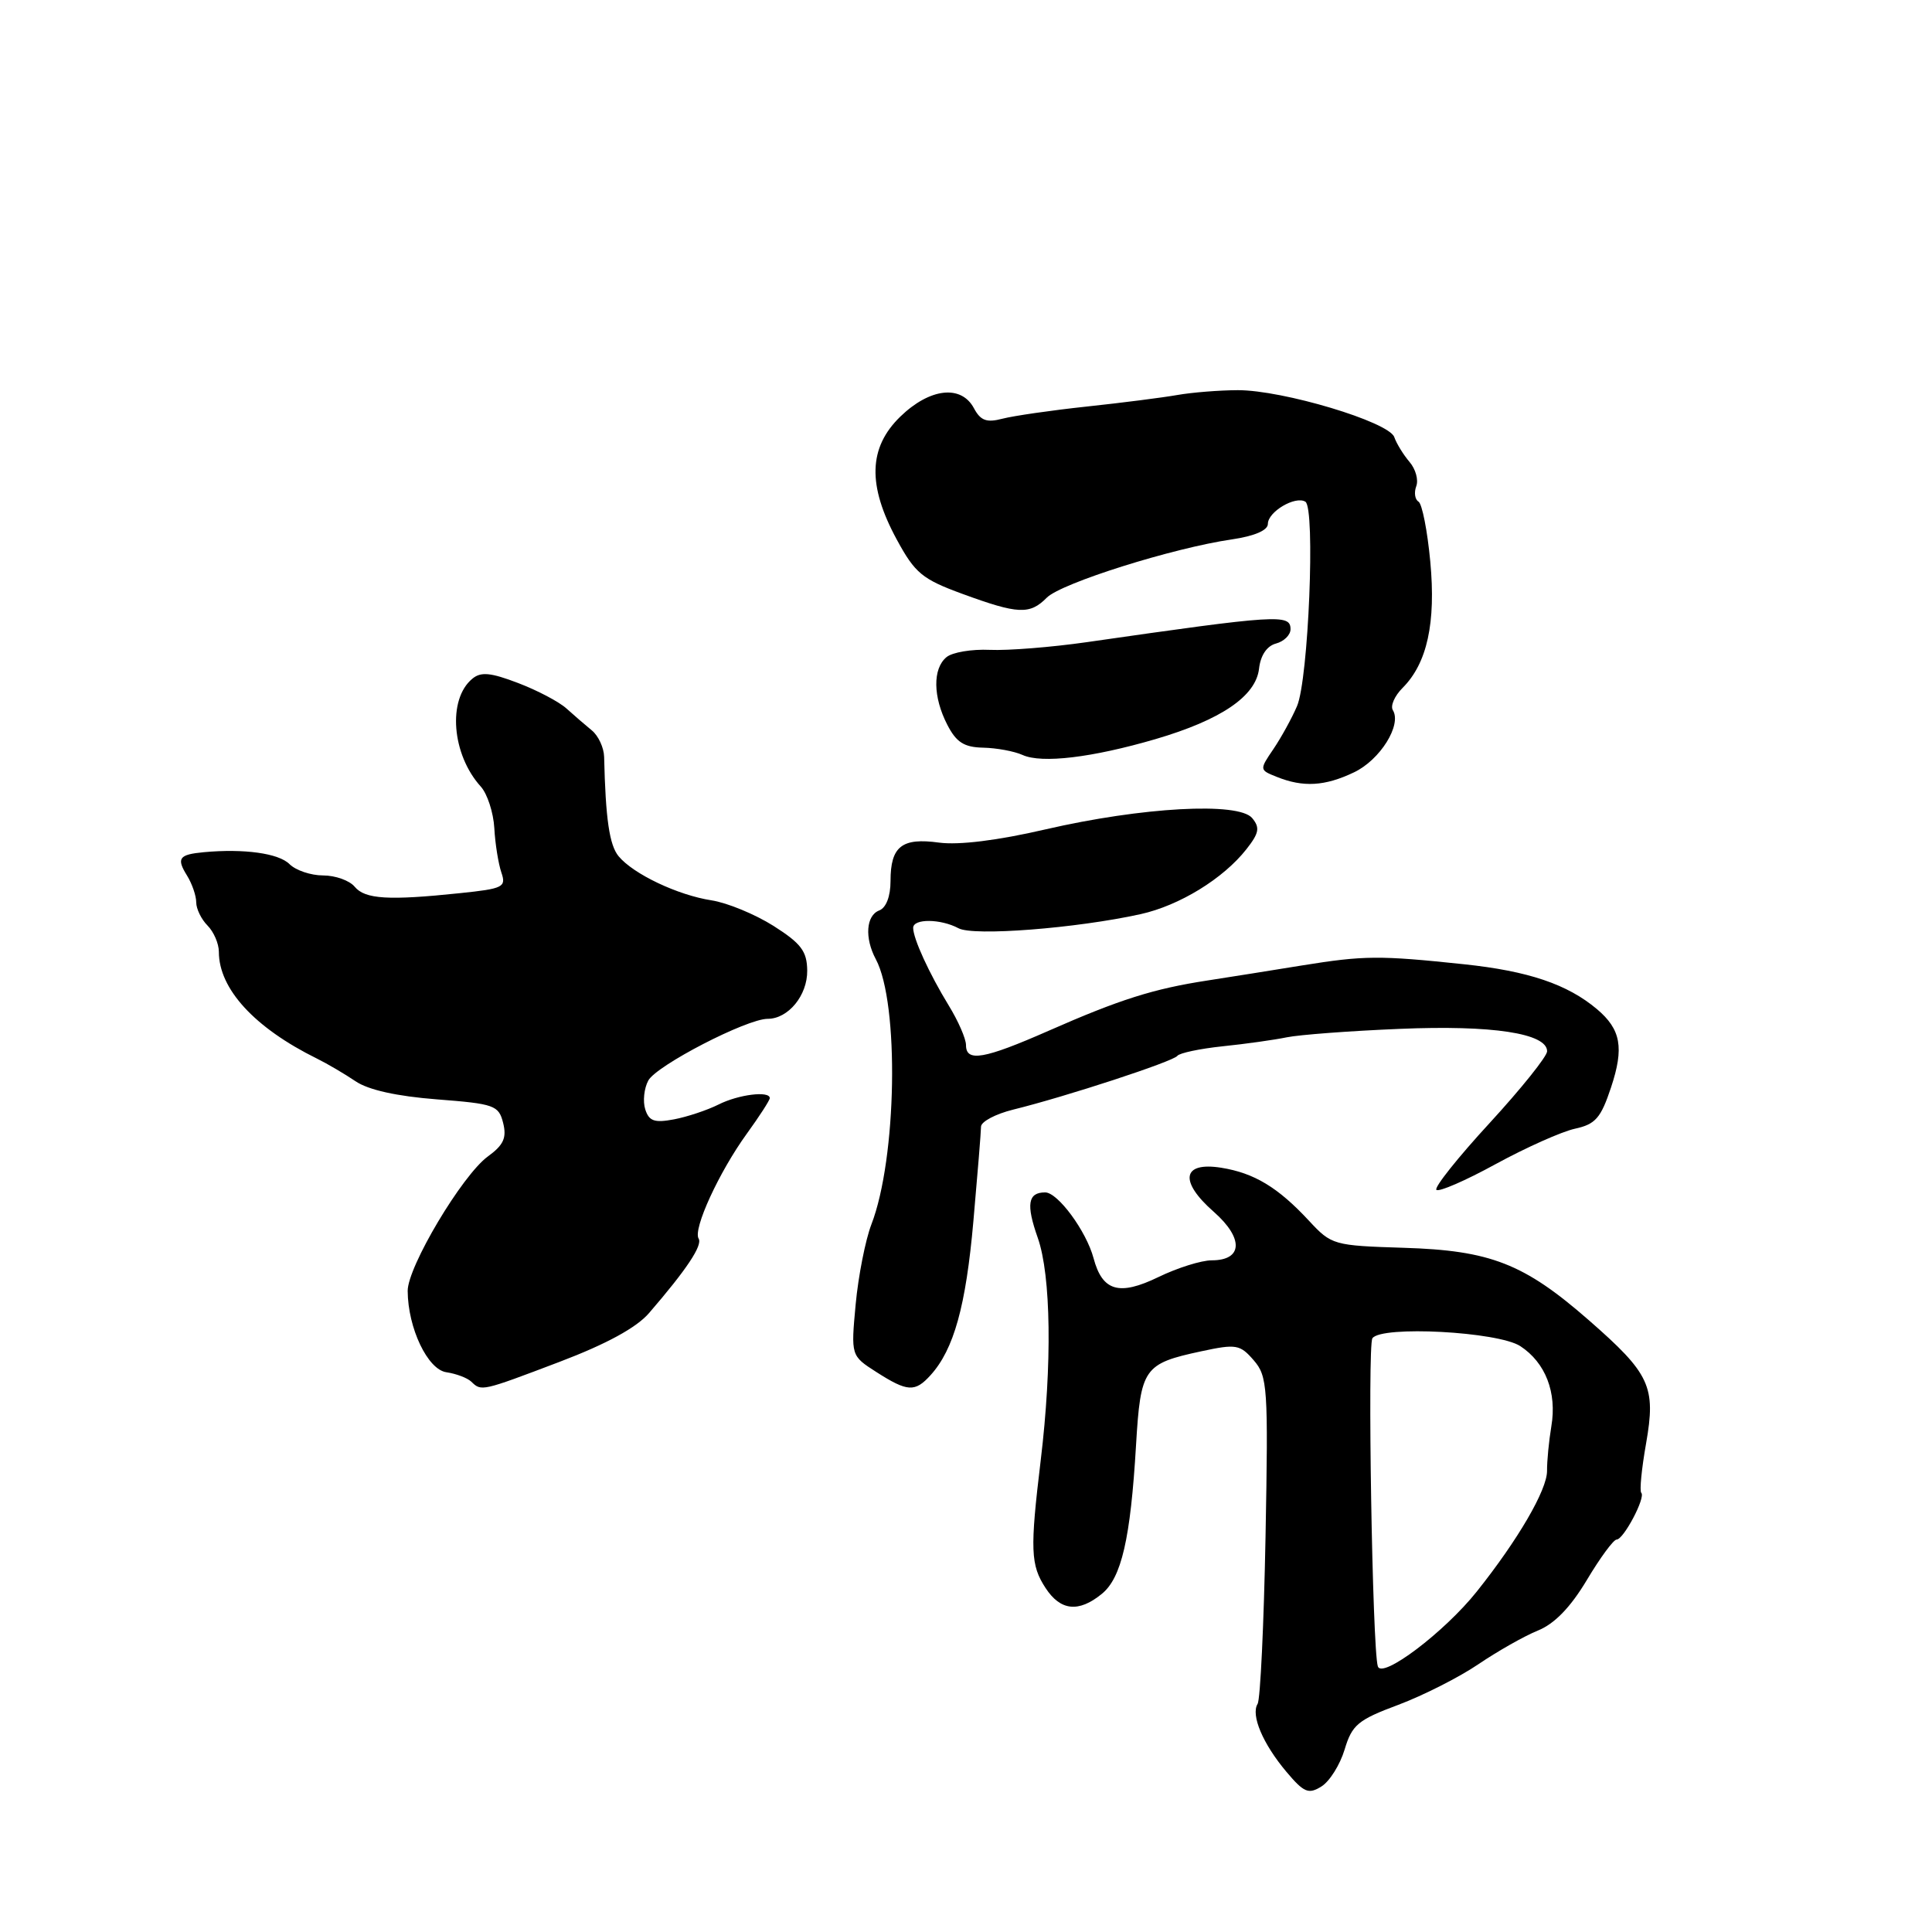 <?xml version="1.0" encoding="UTF-8" standalone="no"?>
<!DOCTYPE svg PUBLIC "-//W3C//DTD SVG 1.1//EN" "http://www.w3.org/Graphics/SVG/1.1/DTD/svg11.dtd" >
<svg xmlns="http://www.w3.org/2000/svg" xmlns:xlink="http://www.w3.org/1999/xlink" version="1.1" viewBox="0 0 256 256">
 <g >
 <path fill="currentColor"
d=" M 178.17 231.82 C 179.15 228.55 179.93 227.89 185.28 225.90 C 188.58 224.66 193.36 222.24 195.89 220.52 C 198.43 218.80 201.97 216.79 203.77 216.06 C 205.98 215.17 208.09 212.99 210.26 209.37 C 212.02 206.42 213.80 204.00 214.21 204.00 C 215.13 204.00 218.08 198.42 217.48 197.81 C 217.23 197.57 217.52 194.63 218.11 191.29 C 219.44 183.71 218.66 182.04 210.50 174.91 C 201.94 167.43 197.48 165.69 186.00 165.34 C 176.71 165.05 176.43 164.97 173.46 161.77 C 169.34 157.33 166.19 155.43 161.81 154.73 C 156.64 153.91 156.21 156.52 160.84 160.58 C 164.81 164.08 164.69 167.00 160.56 167.00 C 159.18 167.00 156.00 168.00 153.49 169.22 C 148.29 171.74 146.07 171.10 144.90 166.71 C 143.94 163.13 140.17 158.00 138.49 158.00 C 136.20 158.00 135.94 159.58 137.51 164.02 C 139.27 169.02 139.43 180.80 137.90 193.50 C 136.47 205.36 136.55 207.38 138.55 210.43 C 140.52 213.44 142.92 213.70 145.98 211.21 C 148.60 209.10 149.80 203.91 150.53 191.50 C 151.14 181.27 151.54 180.69 159.19 179.05 C 163.80 178.06 164.31 178.15 166.12 180.24 C 167.96 182.36 168.06 183.78 167.69 203.61 C 167.47 215.22 167.00 225.19 166.64 225.77 C 165.72 227.26 167.33 231.06 170.46 234.78 C 172.78 237.53 173.38 237.78 175.09 236.72 C 176.18 236.05 177.56 233.84 178.17 231.82 Z  M 74.15 180.45 C 80.36 178.09 84.34 175.92 86.00 173.99 C 91.00 168.20 93.12 165.00 92.57 164.12 C 91.80 162.87 95.28 155.30 98.95 150.23 C 100.63 147.91 102.00 145.79 102.00 145.51 C 102.00 144.51 97.85 145.02 95.20 146.36 C 93.72 147.10 91.06 147.99 89.31 148.32 C 86.72 148.81 86.00 148.56 85.50 147.00 C 85.16 145.94 85.34 144.22 85.90 143.18 C 86.97 141.19 98.93 135.00 101.72 135.00 C 104.45 135.00 107.00 131.89 106.96 128.60 C 106.93 126.04 106.15 125.01 102.50 122.69 C 100.06 121.15 96.36 119.62 94.28 119.30 C 89.80 118.61 83.93 115.82 81.97 113.46 C 80.75 111.99 80.24 108.50 80.05 100.29 C 80.02 99.07 79.29 97.50 78.43 96.79 C 77.56 96.08 76.05 94.77 75.06 93.88 C 74.08 92.99 71.19 91.47 68.64 90.50 C 65.00 89.11 63.71 88.99 62.58 89.94 C 59.28 92.67 59.86 99.98 63.71 104.23 C 64.57 105.18 65.38 107.66 65.50 109.73 C 65.61 111.80 66.04 114.44 66.43 115.60 C 67.10 117.55 66.70 117.75 60.93 118.35 C 51.49 119.34 48.37 119.15 47.00 117.50 C 46.32 116.67 44.43 116.00 42.81 116.00 C 41.18 116.00 39.18 115.32 38.36 114.50 C 36.92 113.06 32.33 112.43 27.01 112.92 C 23.70 113.23 23.35 113.72 24.79 116.03 C 25.45 117.10 26.00 118.69 26.00 119.56 C 26.00 120.43 26.68 121.82 27.50 122.64 C 28.32 123.47 29.00 125.03 29.00 126.12 C 29.00 131.04 33.73 136.19 42.00 140.27 C 43.38 140.95 45.67 142.30 47.11 143.27 C 48.79 144.42 52.59 145.26 57.87 145.67 C 65.52 146.26 66.08 146.46 66.67 148.80 C 67.16 150.77 66.73 151.72 64.64 153.24 C 61.24 155.72 54.00 167.87 54.02 171.06 C 54.05 175.98 56.67 181.48 59.15 181.83 C 60.44 182.02 61.93 182.58 62.45 183.08 C 63.79 184.38 63.80 184.38 74.15 180.45 Z  M 123.31 182.21 C 126.39 178.81 127.99 173.06 128.98 161.80 C 129.53 155.59 129.99 149.95 129.99 149.29 C 130.00 148.62 131.91 147.61 134.25 147.03 C 141.24 145.31 155.46 140.65 156.00 139.91 C 156.28 139.53 158.97 138.96 162.00 138.64 C 165.03 138.33 168.85 137.79 170.50 137.45 C 172.15 137.11 178.89 136.60 185.48 136.33 C 197.73 135.81 205.00 136.92 205.00 139.30 C 205.00 139.97 201.57 144.25 197.38 148.81 C 193.19 153.36 190.01 157.35 190.33 157.66 C 190.64 157.98 194.19 156.44 198.20 154.24 C 202.22 152.05 206.94 149.94 208.69 149.56 C 211.41 148.97 212.12 148.15 213.47 144.09 C 215.22 138.83 214.78 136.40 211.61 133.72 C 207.69 130.42 202.53 128.67 194.00 127.77 C 182.76 126.58 180.75 126.60 172.50 127.93 C 168.65 128.56 163.03 129.45 160.00 129.92 C 152.84 131.02 148.38 132.43 138.93 136.59 C 130.38 140.35 128.00 140.76 128.00 138.48 C 128.00 137.64 126.97 135.28 125.71 133.23 C 123.13 129.01 121.00 124.37 121.00 122.95 C 121.00 121.70 124.63 121.73 127.01 123.00 C 129.00 124.07 142.61 123.01 151.13 121.13 C 156.28 119.99 162.09 116.43 165.16 112.52 C 166.84 110.38 166.97 109.67 165.92 108.40 C 164.12 106.24 151.35 106.94 138.52 109.90 C 132.19 111.37 127.04 112.00 124.43 111.65 C 119.50 110.97 118.00 112.15 118.00 116.73 C 118.00 118.77 117.42 120.29 116.50 120.64 C 114.75 121.31 114.55 124.29 116.05 127.10 C 119.18 132.95 118.84 153.52 115.46 162.25 C 114.67 164.32 113.73 169.08 113.38 172.83 C 112.75 179.64 112.75 179.64 116.12 181.80 C 120.25 184.44 121.24 184.50 123.31 182.21 Z  M 179.41 102.34 C 182.88 100.69 185.77 96.05 184.56 94.10 C 184.21 93.53 184.79 92.21 185.85 91.15 C 189.11 87.89 190.28 82.53 189.52 74.41 C 189.14 70.34 188.44 66.77 187.96 66.47 C 187.48 66.18 187.35 65.26 187.66 64.43 C 187.98 63.60 187.58 62.15 186.77 61.21 C 185.97 60.27 185.05 58.79 184.75 57.92 C 184.04 55.90 169.97 51.68 164.00 51.70 C 161.53 51.71 157.93 52.00 156.00 52.34 C 154.07 52.68 148.68 53.37 144.00 53.87 C 139.32 54.37 134.30 55.10 132.83 55.48 C 130.73 56.03 129.93 55.74 129.05 54.09 C 127.36 50.94 123.20 51.42 119.30 55.20 C 115.07 59.30 114.92 64.30 118.83 71.50 C 121.25 75.96 122.20 76.74 127.52 78.69 C 134.92 81.40 136.45 81.47 138.71 79.19 C 140.62 77.27 155.40 72.61 163.25 71.47 C 166.23 71.03 168.00 70.27 168.00 69.42 C 168.00 67.81 171.64 65.66 172.97 66.48 C 174.31 67.31 173.38 90.05 171.86 93.57 C 171.17 95.18 169.76 97.74 168.73 99.26 C 166.87 102.00 166.87 102.02 169.18 102.94 C 172.68 104.35 175.56 104.18 179.41 102.34 Z  M 153.10 97.94 C 161.79 95.39 166.41 92.26 166.83 88.60 C 167.03 86.83 167.87 85.59 169.08 85.27 C 170.13 84.99 171.00 84.14 171.00 83.38 C 171.00 81.34 169.40 81.44 144.00 85.09 C 139.32 85.76 133.55 86.22 131.16 86.11 C 128.77 86.00 126.18 86.43 125.41 87.08 C 123.57 88.60 123.62 92.36 125.53 96.05 C 126.72 98.36 127.75 99.02 130.28 99.07 C 132.05 99.11 134.40 99.54 135.50 100.04 C 138.05 101.19 144.71 100.39 153.10 97.94 Z  M 182.57 220.80 C 181.84 218.51 181.18 178.32 181.85 177.33 C 183.01 175.62 198.51 176.45 201.45 178.37 C 204.79 180.56 206.32 184.51 205.56 189.00 C 205.24 190.93 204.98 193.58 204.99 194.91 C 205.00 197.41 201.16 204.02 195.68 210.89 C 191.40 216.26 183.11 222.53 182.57 220.80 Z "/>
</g>
</svg>